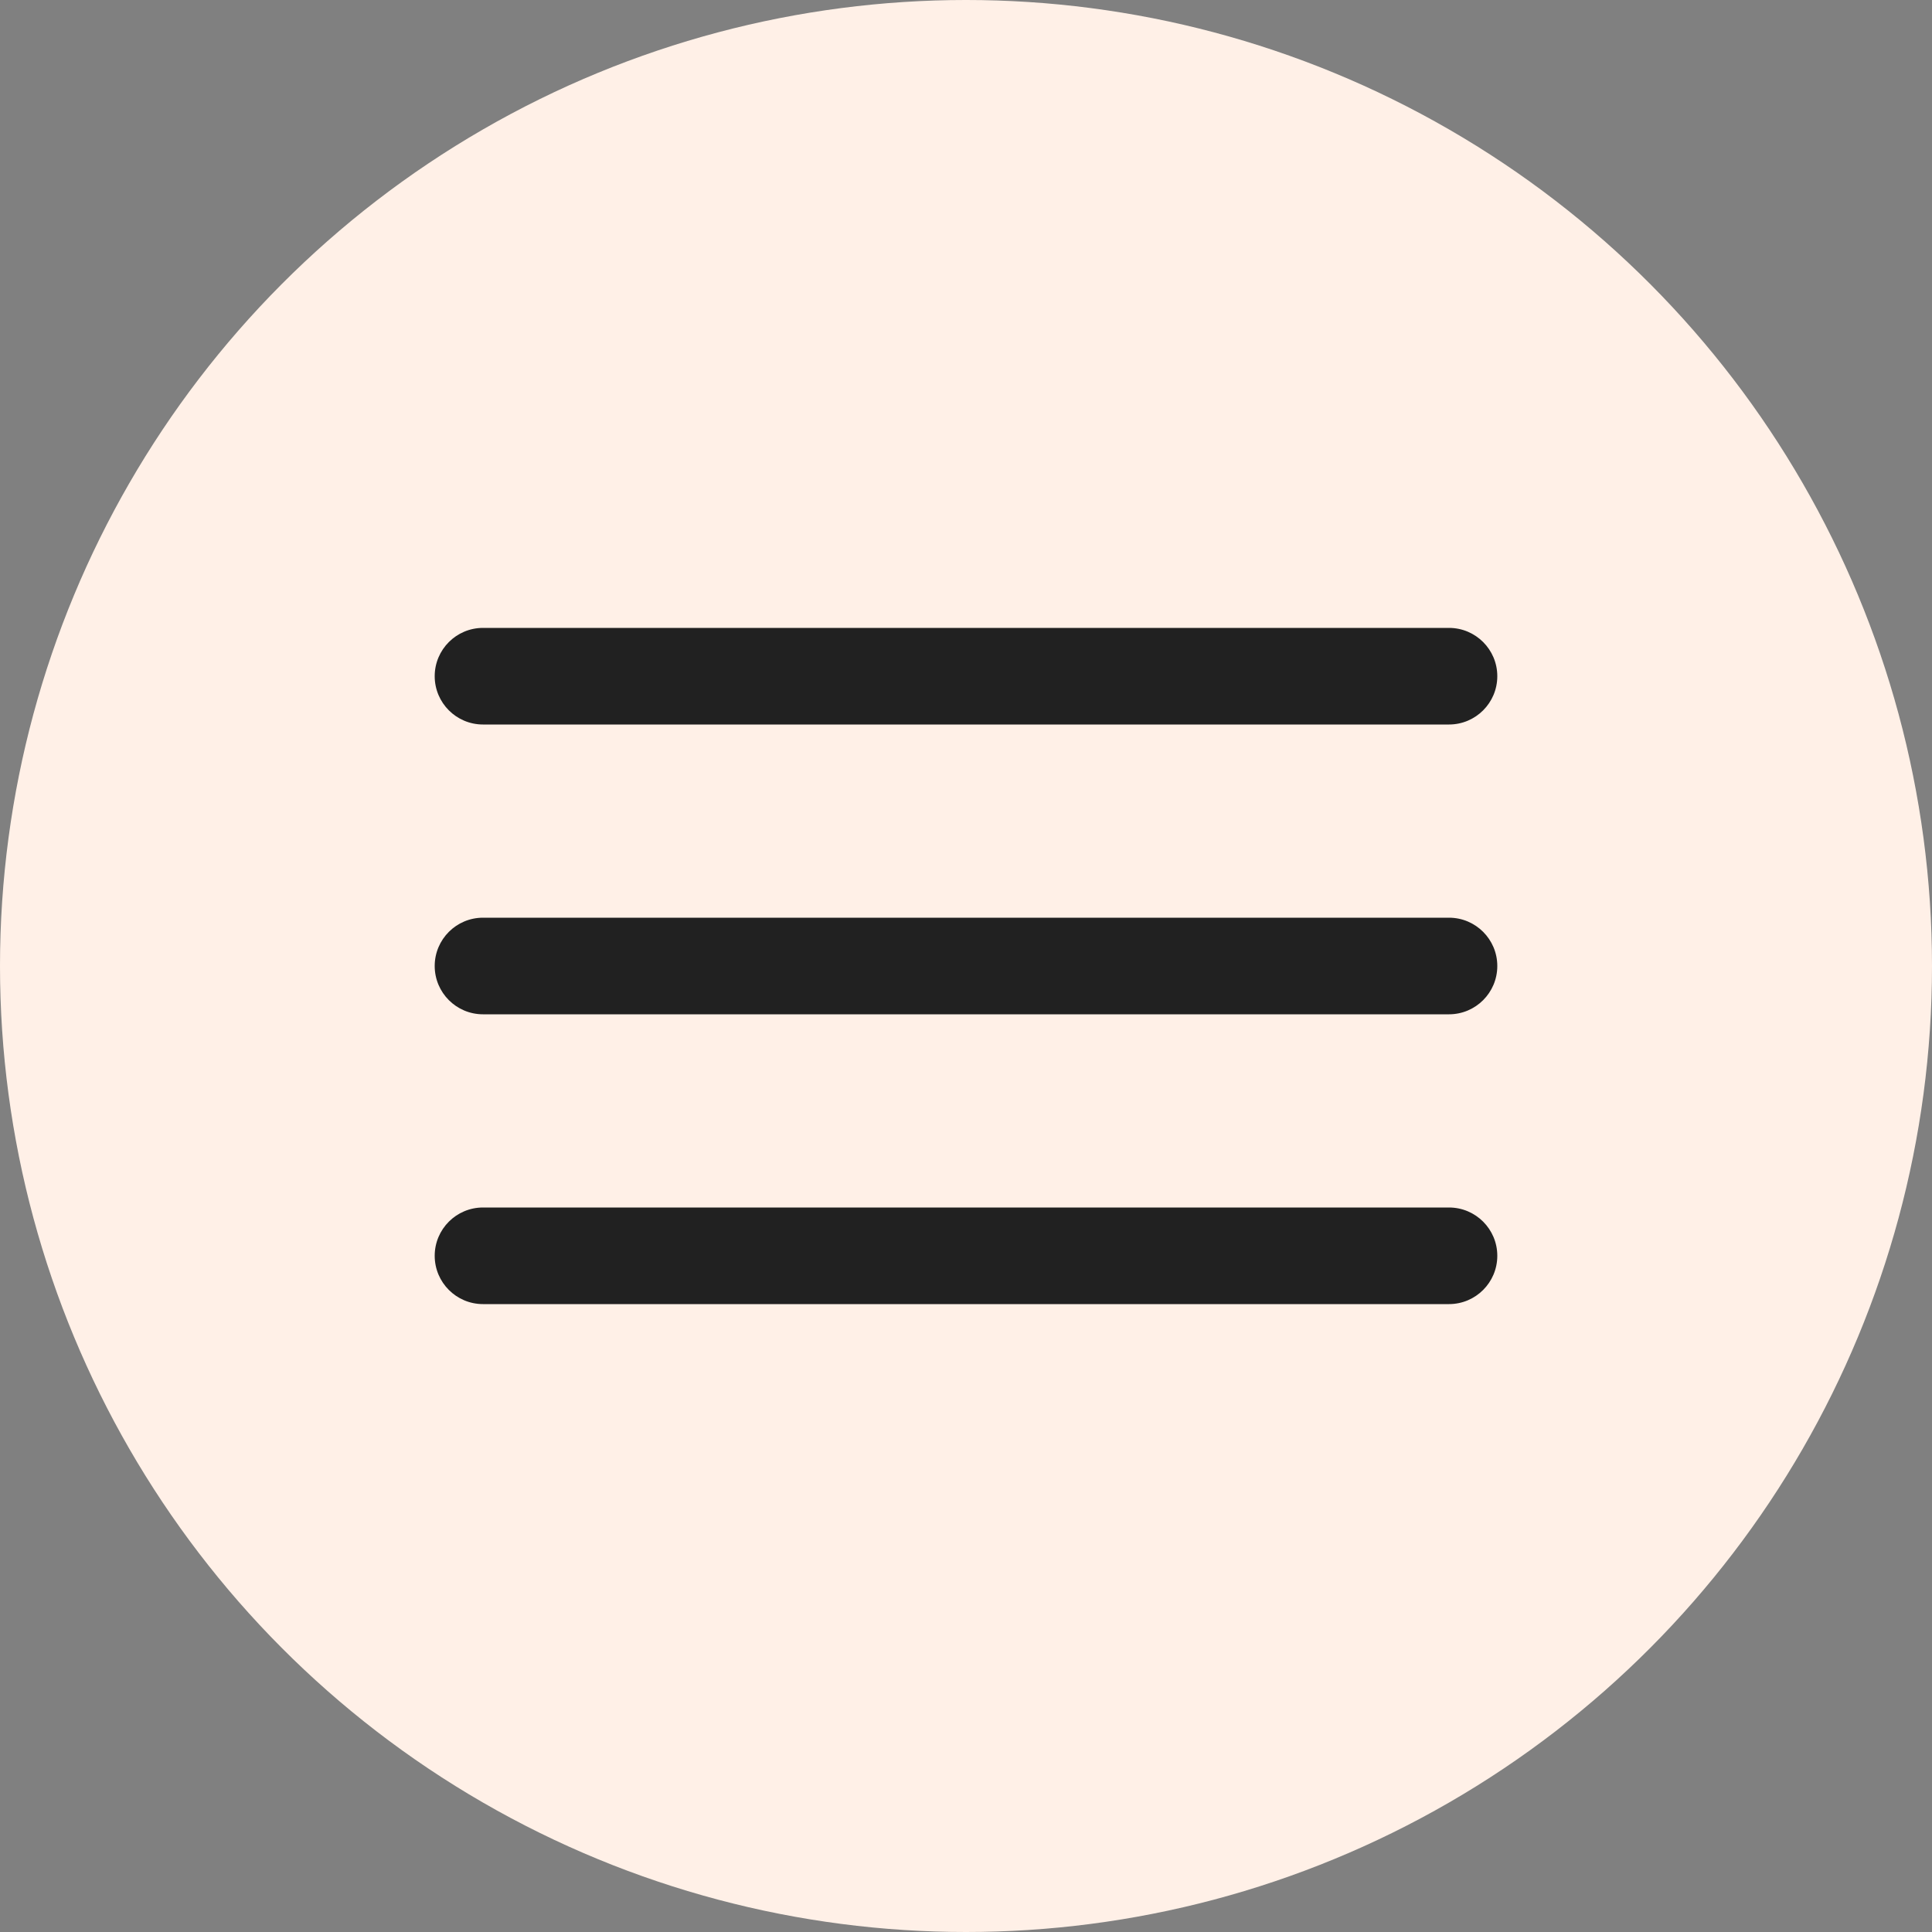 <?xml version="1.0" encoding="UTF-8"?>
<svg width="40px" height="40px" viewBox="0 0 40 40" version="1.1" xmlns="http://www.w3.org/2000/svg" xmlns:xlink="http://www.w3.org/1999/xlink">
    <rect x="0" y="0" width="40" height="40" fill="#808080" stroke="none"/>
    <!-- Generator: Sketch 62 (91390) - https://sketch.com -->
    <title>Group 3</title>
    <desc>Created with Sketch.</desc>
    <g id="Header" stroke="none" stroke-width="1" fill="none" fill-rule="evenodd">
        <g id="1.3-Header---Hover---Desktop" transform="translate(-1329, -42)">
            <g id="Group-8">
                <g id="Group-7" transform="translate(0, 32)">
                    <g id="Group-3" transform="translate(1329, 10)">
                        <circle id="Oval-4" fill="#FFF0E7" fill-rule="nonzero" cx="20" cy="20" r="20"></circle>
                        <g id="Menu-2" transform="translate(9, 13)" fill="#212121">
                            <path d="M1,2 L21,2 C21.552,2 22,1.552 22,1 C22,0.448 21.552,0 21,0 L1,0 C0.448,0 0,0.448 0,1 C0,1.552 0.448,2 1,2 L1,2 Z" id="Shape"></path>
                            <path d="M21,6 L1,6 C0.448,6 0,6.448 0,7 C0,7.552 0.448,8 1,8 L21,8 C21.552,8 22,7.552 22,7 C22,6.448 21.552,6 21,6 L21,6 Z" id="Shape"></path>
                            <path d="M21,12 L1,12 C0.448,12 0,12.448 0,13 C0,13.552 0.448,14 1,14 L21,14 C21.552,14 22,13.552 22,13 C22,12.448 21.552,12 21,12 L21,12 Z" id="Shape"></path>
                        </g>
                    </g>
                </g>
            </g>
        </g>
    </g>
</svg>
